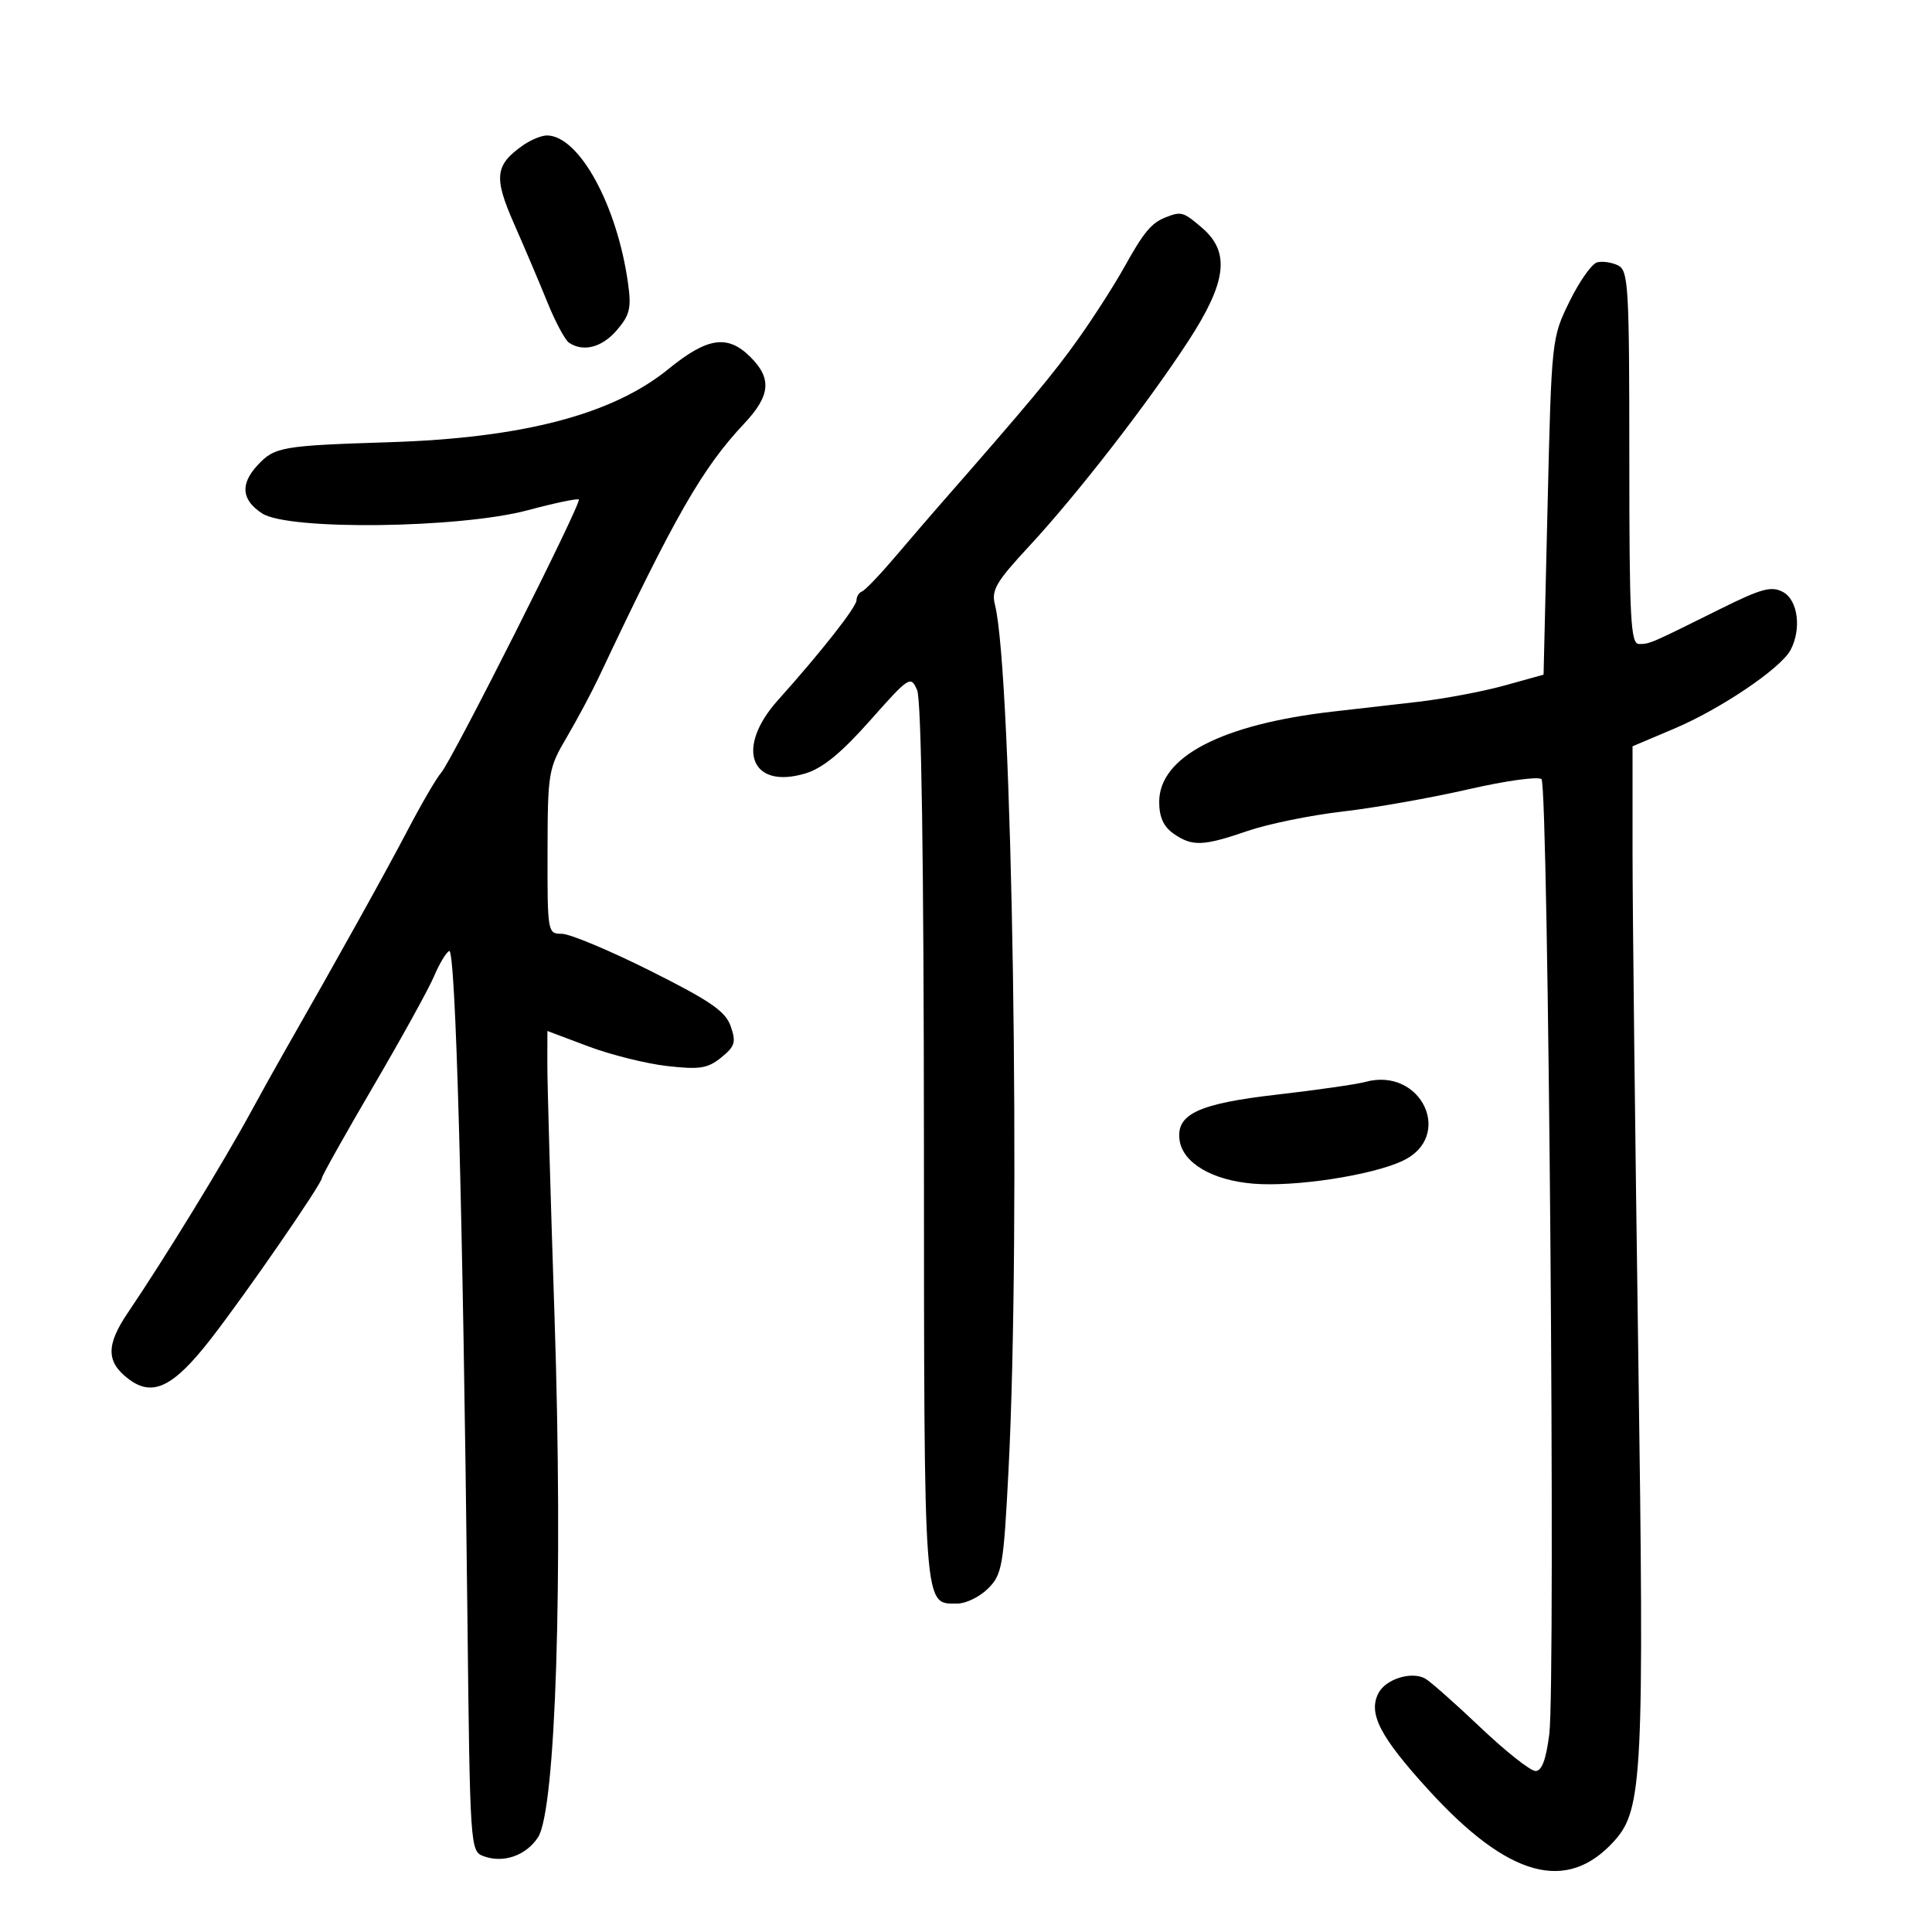 <svg xmlns="http://www.w3.org/2000/svg" width="300" height="300" viewBox="0 0 300 300" version="1.1">
	<path d="M 81.230 22.551 C 76.846 25.622, 76.631 27.516, 79.841 34.793 C 81.468 38.482, 83.801 43.975, 85.025 47 C 86.249 50.025, 87.757 52.831, 88.376 53.235 C 90.624 54.704, 93.488 53.940, 95.795 51.255 C 97.797 48.925, 98.058 47.829, 97.524 44.005 C 95.830 31.880, 89.960 21.136, 84.973 21.032 C 84.132 21.014, 82.448 21.698, 81.230 22.551 M 181.018 33.740 C 178.785 34.616, 177.593 36.050, 174.557 41.516 C 173.034 44.257, 169.804 49.290, 167.380 52.699 C 163.567 58.061, 159.769 62.613, 145.851 78.500 C 144.405 80.150, 141.310 83.750, 138.972 86.500 C 136.634 89.250, 134.334 91.650, 133.861 91.833 C 133.387 92.017, 133 92.629, 133 93.195 C 133 94.252, 127.488 101.266, 120.793 108.728 C 114.118 116.167, 116.548 122.650, 125.056 120.101 C 127.731 119.300, 130.629 116.930, 135.099 111.888 C 141.186 105.022, 141.414 104.874, 142.408 107.151 C 143.074 108.677, 143.445 133.342, 143.467 177.596 C 143.503 251, 143.357 249, 148.668 249 C 150.001 249, 152.145 247.946, 153.433 246.658 C 155.609 244.482, 155.833 243.191, 156.596 228.408 C 158.541 190.726, 157.190 104.404, 154.490 93.884 C 153.917 91.652, 154.688 90.330, 159.743 84.884 C 167.179 76.872, 178.115 62.784, 184.494 53 C 190.487 43.807, 191.061 39.170, 186.672 35.394 C 183.761 32.890, 183.429 32.793, 181.018 33.740 M 248 40.739 C 247.175 40.953, 245.246 43.687, 243.713 46.814 C 240.941 52.469, 240.922 52.643, 240.305 78.630 L 239.685 104.760 233.601 106.451 C 230.255 107.381, 224.138 108.529, 220.009 109.001 C 215.879 109.474, 210.025 110.144, 207 110.490 C 189.698 112.471, 180 117.511, 180 124.521 C 180 126.865, 180.674 128.359, 182.223 129.443 C 185.114 131.469, 186.806 131.407, 193.746 129.024 C 196.911 127.937, 203.550 126.582, 208.500 126.012 C 213.450 125.443, 222.225 123.891, 228 122.565 C 233.775 121.238, 238.889 120.530, 239.365 120.992 C 240.434 122.028, 241.571 261.292, 240.575 269.250 C 240.078 273.223, 239.416 275, 238.432 275 C 237.648 275, 233.809 271.963, 229.900 268.250 C 225.990 264.538, 222.131 261.122, 221.324 260.660 C 219.246 259.471, 215.237 260.688, 214.075 262.860 C 212.382 266.024, 214.257 269.662, 221.886 278.013 C 234.240 291.537, 243.299 294.014, 250.649 285.879 C 255.074 280.981, 255.331 275.768, 254.385 210 C 253.898 176.175, 253.500 141.162, 253.500 132.192 L 253.500 115.885 260 113.132 C 267.177 110.093, 276.507 103.789, 278.024 100.954 C 279.771 97.691, 279.189 93.171, 276.862 91.926 C 275.062 90.963, 273.519 91.381, 267.112 94.566 C 256.205 99.988, 256.178 100, 254.514 100 C 253.197 100, 253 96.230, 253 71.035 C 253 44.444, 252.857 42, 251.250 41.210 C 250.287 40.737, 248.825 40.525, 248 40.739 M 103.785 57.311 C 95.136 64.355, 81.209 68.009, 60.500 68.665 C 43.796 69.195, 42.643 69.394, 40.028 72.201 C 37.261 75.171, 37.483 77.616, 40.712 79.727 C 44.775 82.383, 71.417 82.054, 82 79.217 C 86.125 78.111, 89.670 77.367, 89.877 77.564 C 90.372 78.033, 70.206 118.052, 68.492 120 C 67.767 120.825, 65.408 124.875, 63.251 129 C 59.854 135.495, 52.261 149.143, 44.133 163.360 C 42.831 165.637, 40.543 169.750, 39.048 172.500 C 34.713 180.477, 25.600 195.354, 19.841 203.858 C 16.424 208.903, 16.478 211.539, 20.055 214.199 C 23.740 216.940, 26.954 215.348, 32.724 207.926 C 38.194 200.891, 49.989 183.798, 49.995 182.897 C 49.998 182.565, 53.595 176.151, 57.988 168.644 C 62.381 161.136, 66.610 153.475, 67.386 151.619 C 68.161 149.763, 69.220 147.982, 69.739 147.661 C 70.755 147.033, 71.880 187.842, 72.574 250.475 C 72.978 286.888, 73.016 287.462, 75.074 288.223 C 78.157 289.364, 81.673 288.149, 83.541 285.297 C 86.309 281.072, 87.452 245.096, 86.108 204.500 C 85.488 185.800, 84.986 168.158, 84.991 165.295 L 85 160.090 91.344 162.478 C 94.833 163.791, 100.352 165.167, 103.607 165.535 C 108.654 166.106, 109.889 165.911, 111.993 164.207 C 114.131 162.476, 114.327 161.829, 113.463 159.355 C 112.652 157.032, 110.327 155.429, 100.983 150.750 C 94.667 147.588, 88.487 145.001, 87.250 145 C 85.033 145, 85 144.812, 85.023 132.250 C 85.046 119.955, 85.152 119.322, 87.992 114.500 C 89.611 111.750, 91.892 107.475, 93.059 105 C 104.769 80.174, 109.067 72.676, 115.527 65.809 C 119.630 61.447, 119.890 58.800, 116.545 55.455 C 112.996 51.905, 109.863 52.360, 103.785 57.311 M 212 168.001 C 210.625 168.377, 204.437 169.265, 198.249 169.976 C 186.049 171.376, 182.569 173.017, 183.172 177.085 C 183.692 180.598, 188.243 183.273, 194.597 183.800 C 201.043 184.334, 212.900 182.530, 217.761 180.275 C 225.857 176.519, 220.739 165.614, 212 168.001" stroke="none" fill="black" fill-rule="evenodd"/>
</svg>